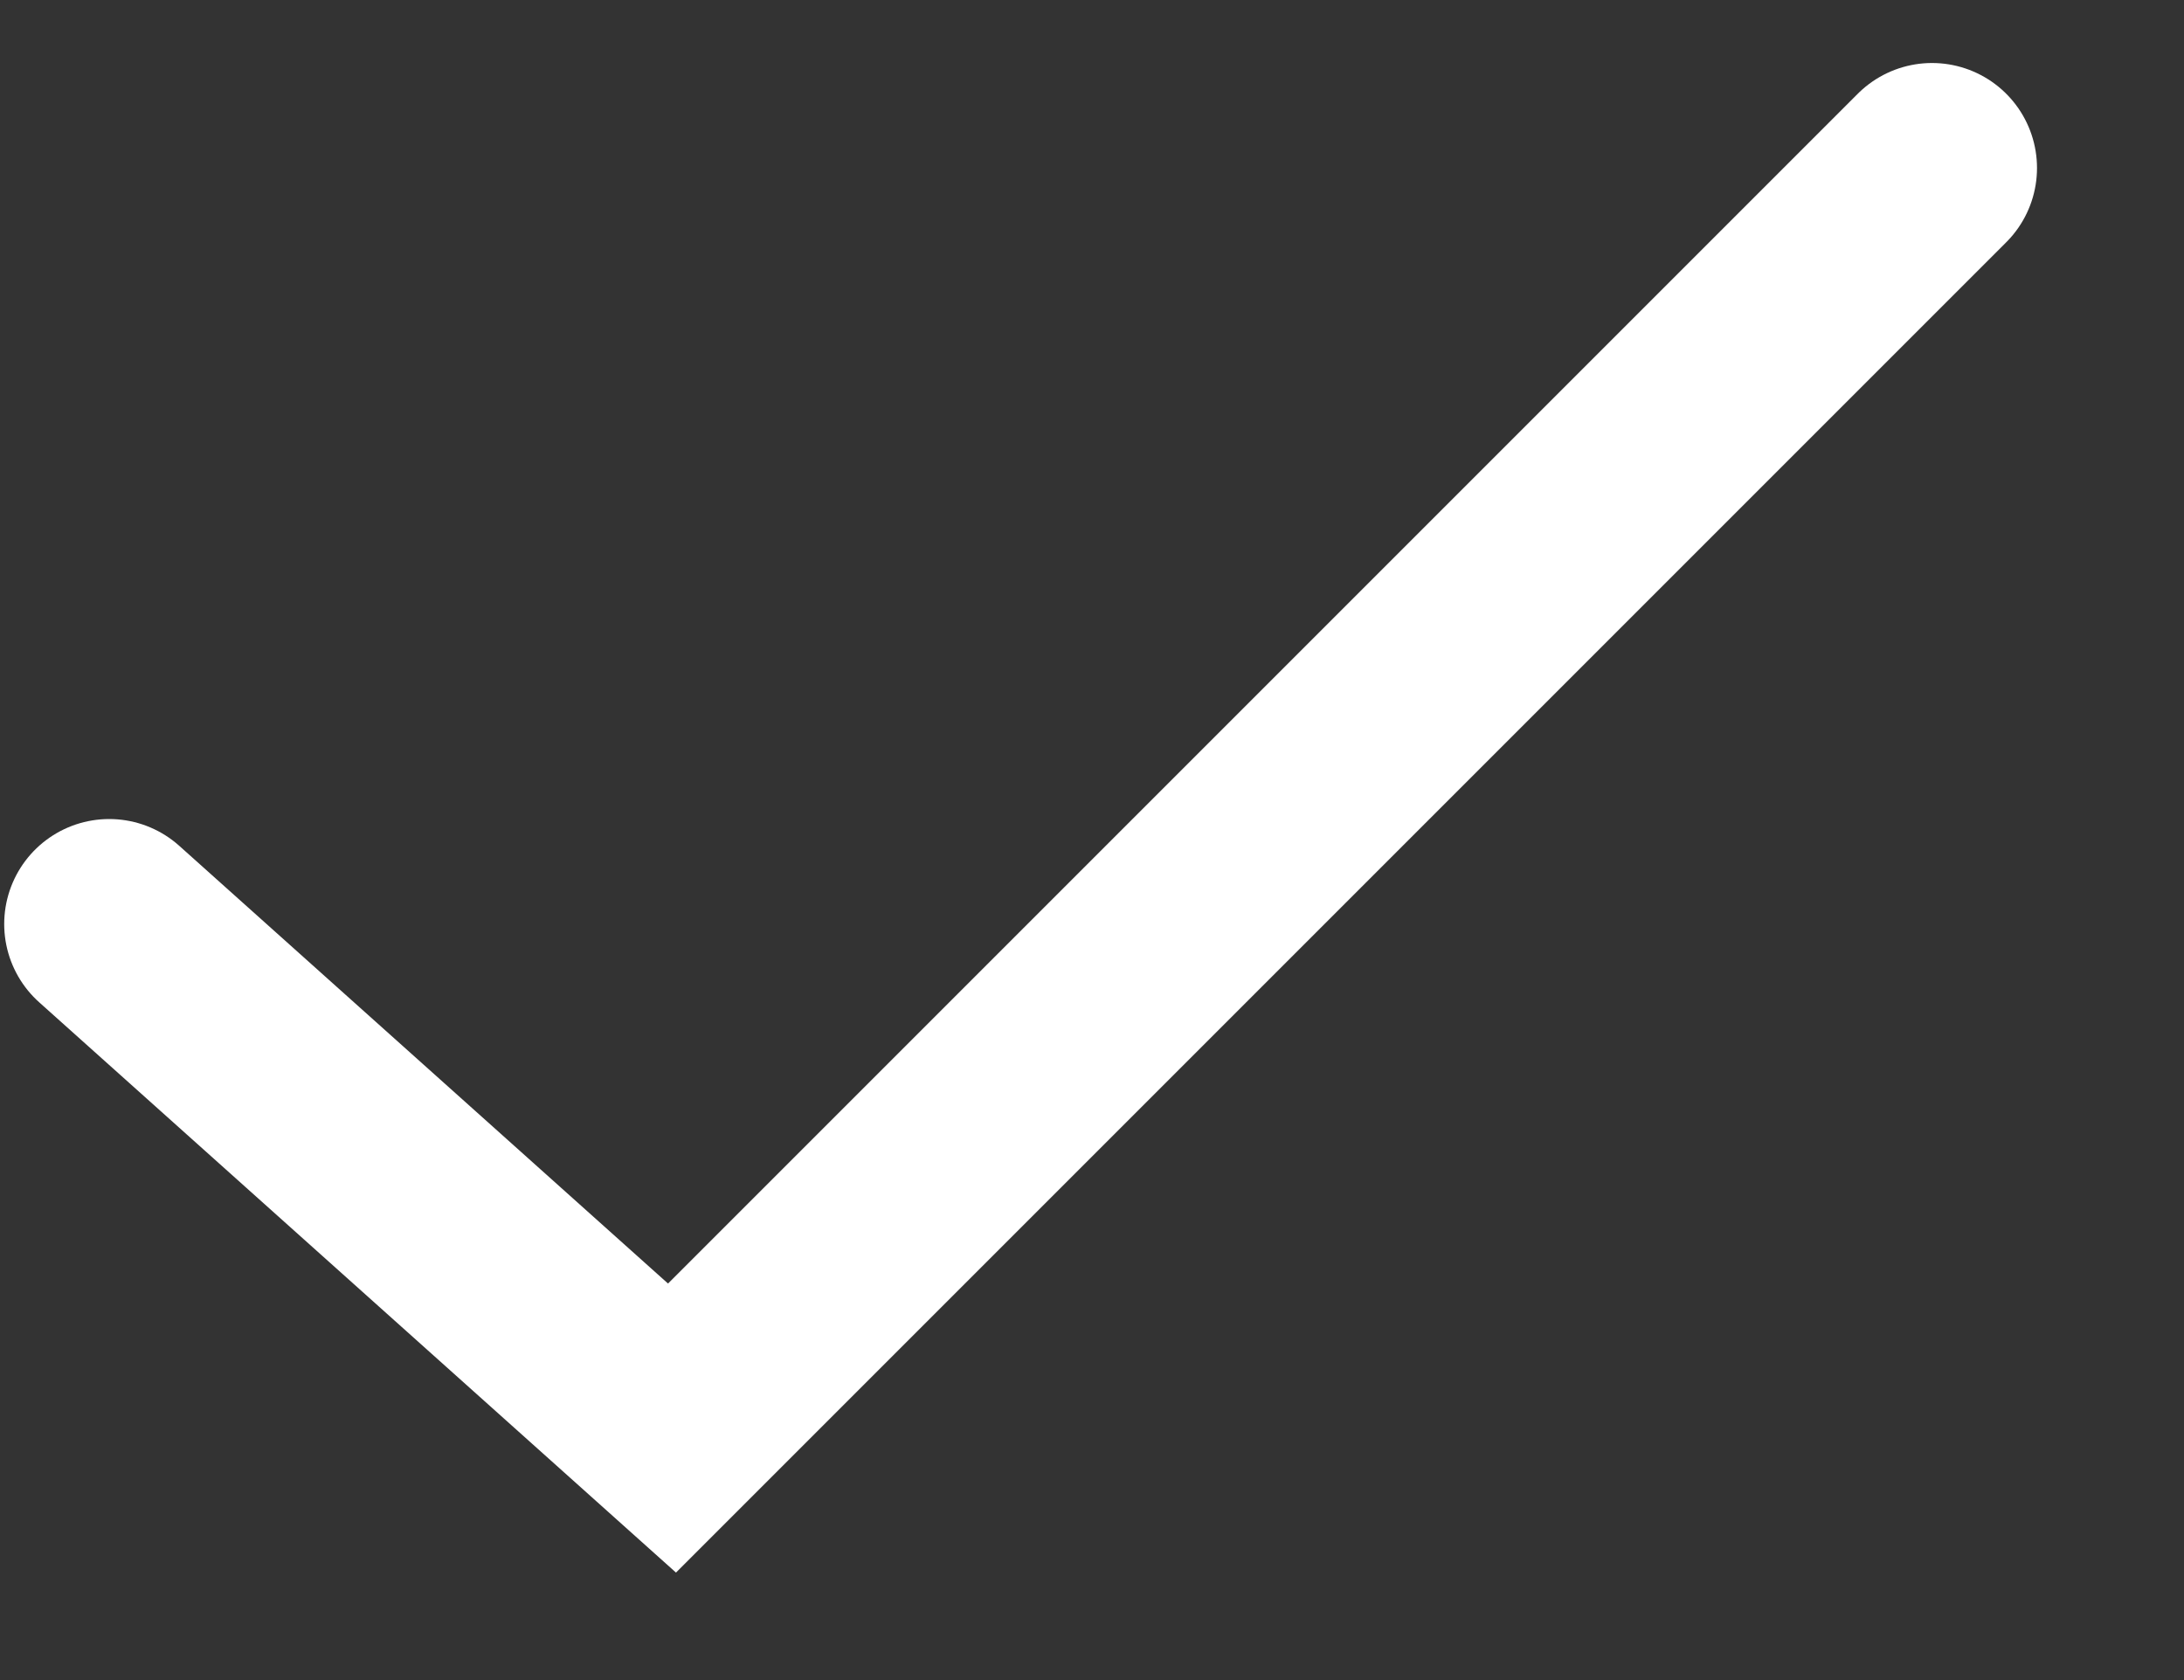 <svg width="13" height="10" viewBox="0 0 13 10" fill="none" xmlns="http://www.w3.org/2000/svg">
<rect x="0" y="0" width="13" height="10" fill="#333333" stroke="none"/>
<path d="M0.65 5.5L4 8.5L11.5 1" stroke="white" stroke-width="1.25" stroke-linecap="round"/>
</svg>
